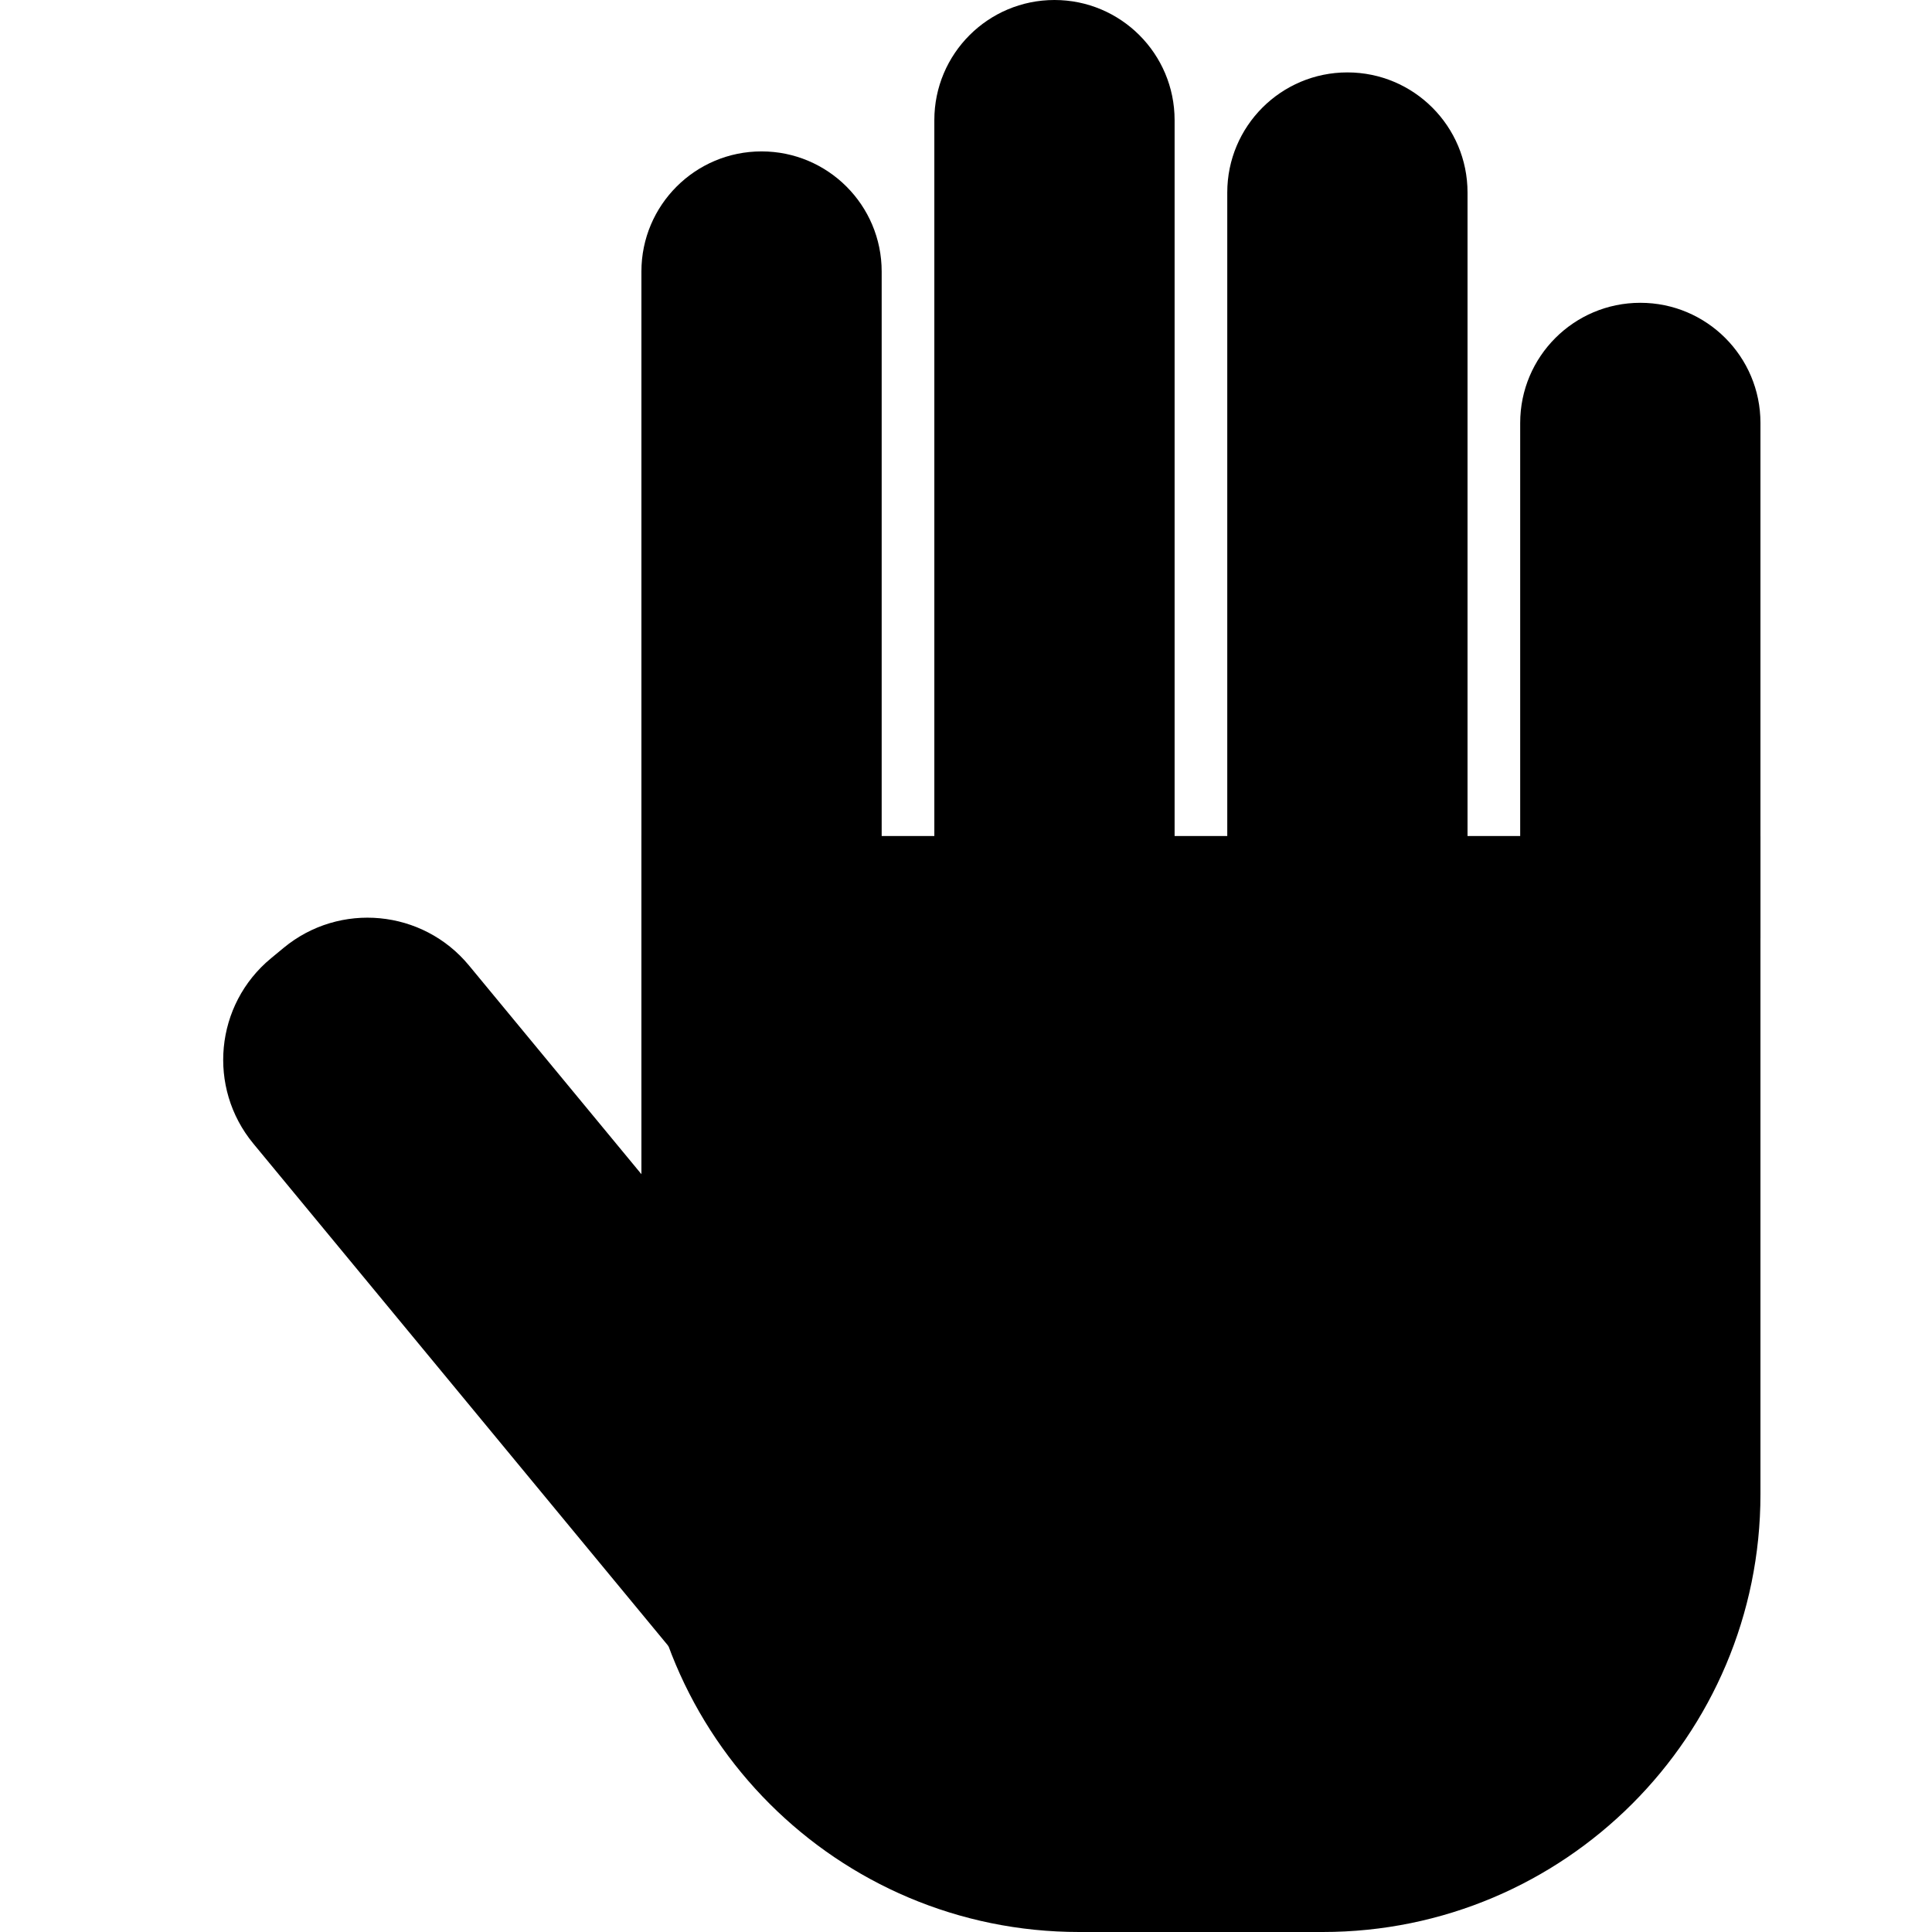 <svg width="15" height="15" viewBox="0 0 484 587" fill="none" xmlns="http://www.w3.org/2000/svg">
<path d="M143.38 254H483.38V454C483.38 527.454 423.834 587 350.38 587H276.38C202.926 587 143.38 527.454 143.38 454V254Z" fill="black"/>
<path d="M410.38 128.5C410.38 108.342 426.721 92 446.88 92V92C467.038 92 483.38 108.342 483.38 128.5V285H410.38V128.5Z" fill="black"/>
<path d="M321.38 58.5C321.38 38.342 337.721 22 357.88 22V22C378.038 22 394.38 38.342 394.38 58.5V285H321.38V58.5Z" fill="black"/>
<path d="M232.38 36.5C232.38 16.342 248.721 0 268.88 0V0C289.038 0 305.38 16.342 305.38 36.5V285H232.38V36.5Z" fill="black"/>
<path d="M143.38 82.5C143.38 62.342 159.721 46 179.88 46V46C200.038 46 216.38 62.342 216.38 82.5V331H143.38V82.5Z" fill="black"/>
<path d="M25.476 347.471C11.406 330.44 13.807 305.227 30.838 291.157L34.682 287.981C51.714 273.911 76.926 276.312 90.996 293.343L253.481 490.025L187.961 544.154L25.476 347.471Z" fill="black"/>
</svg>

